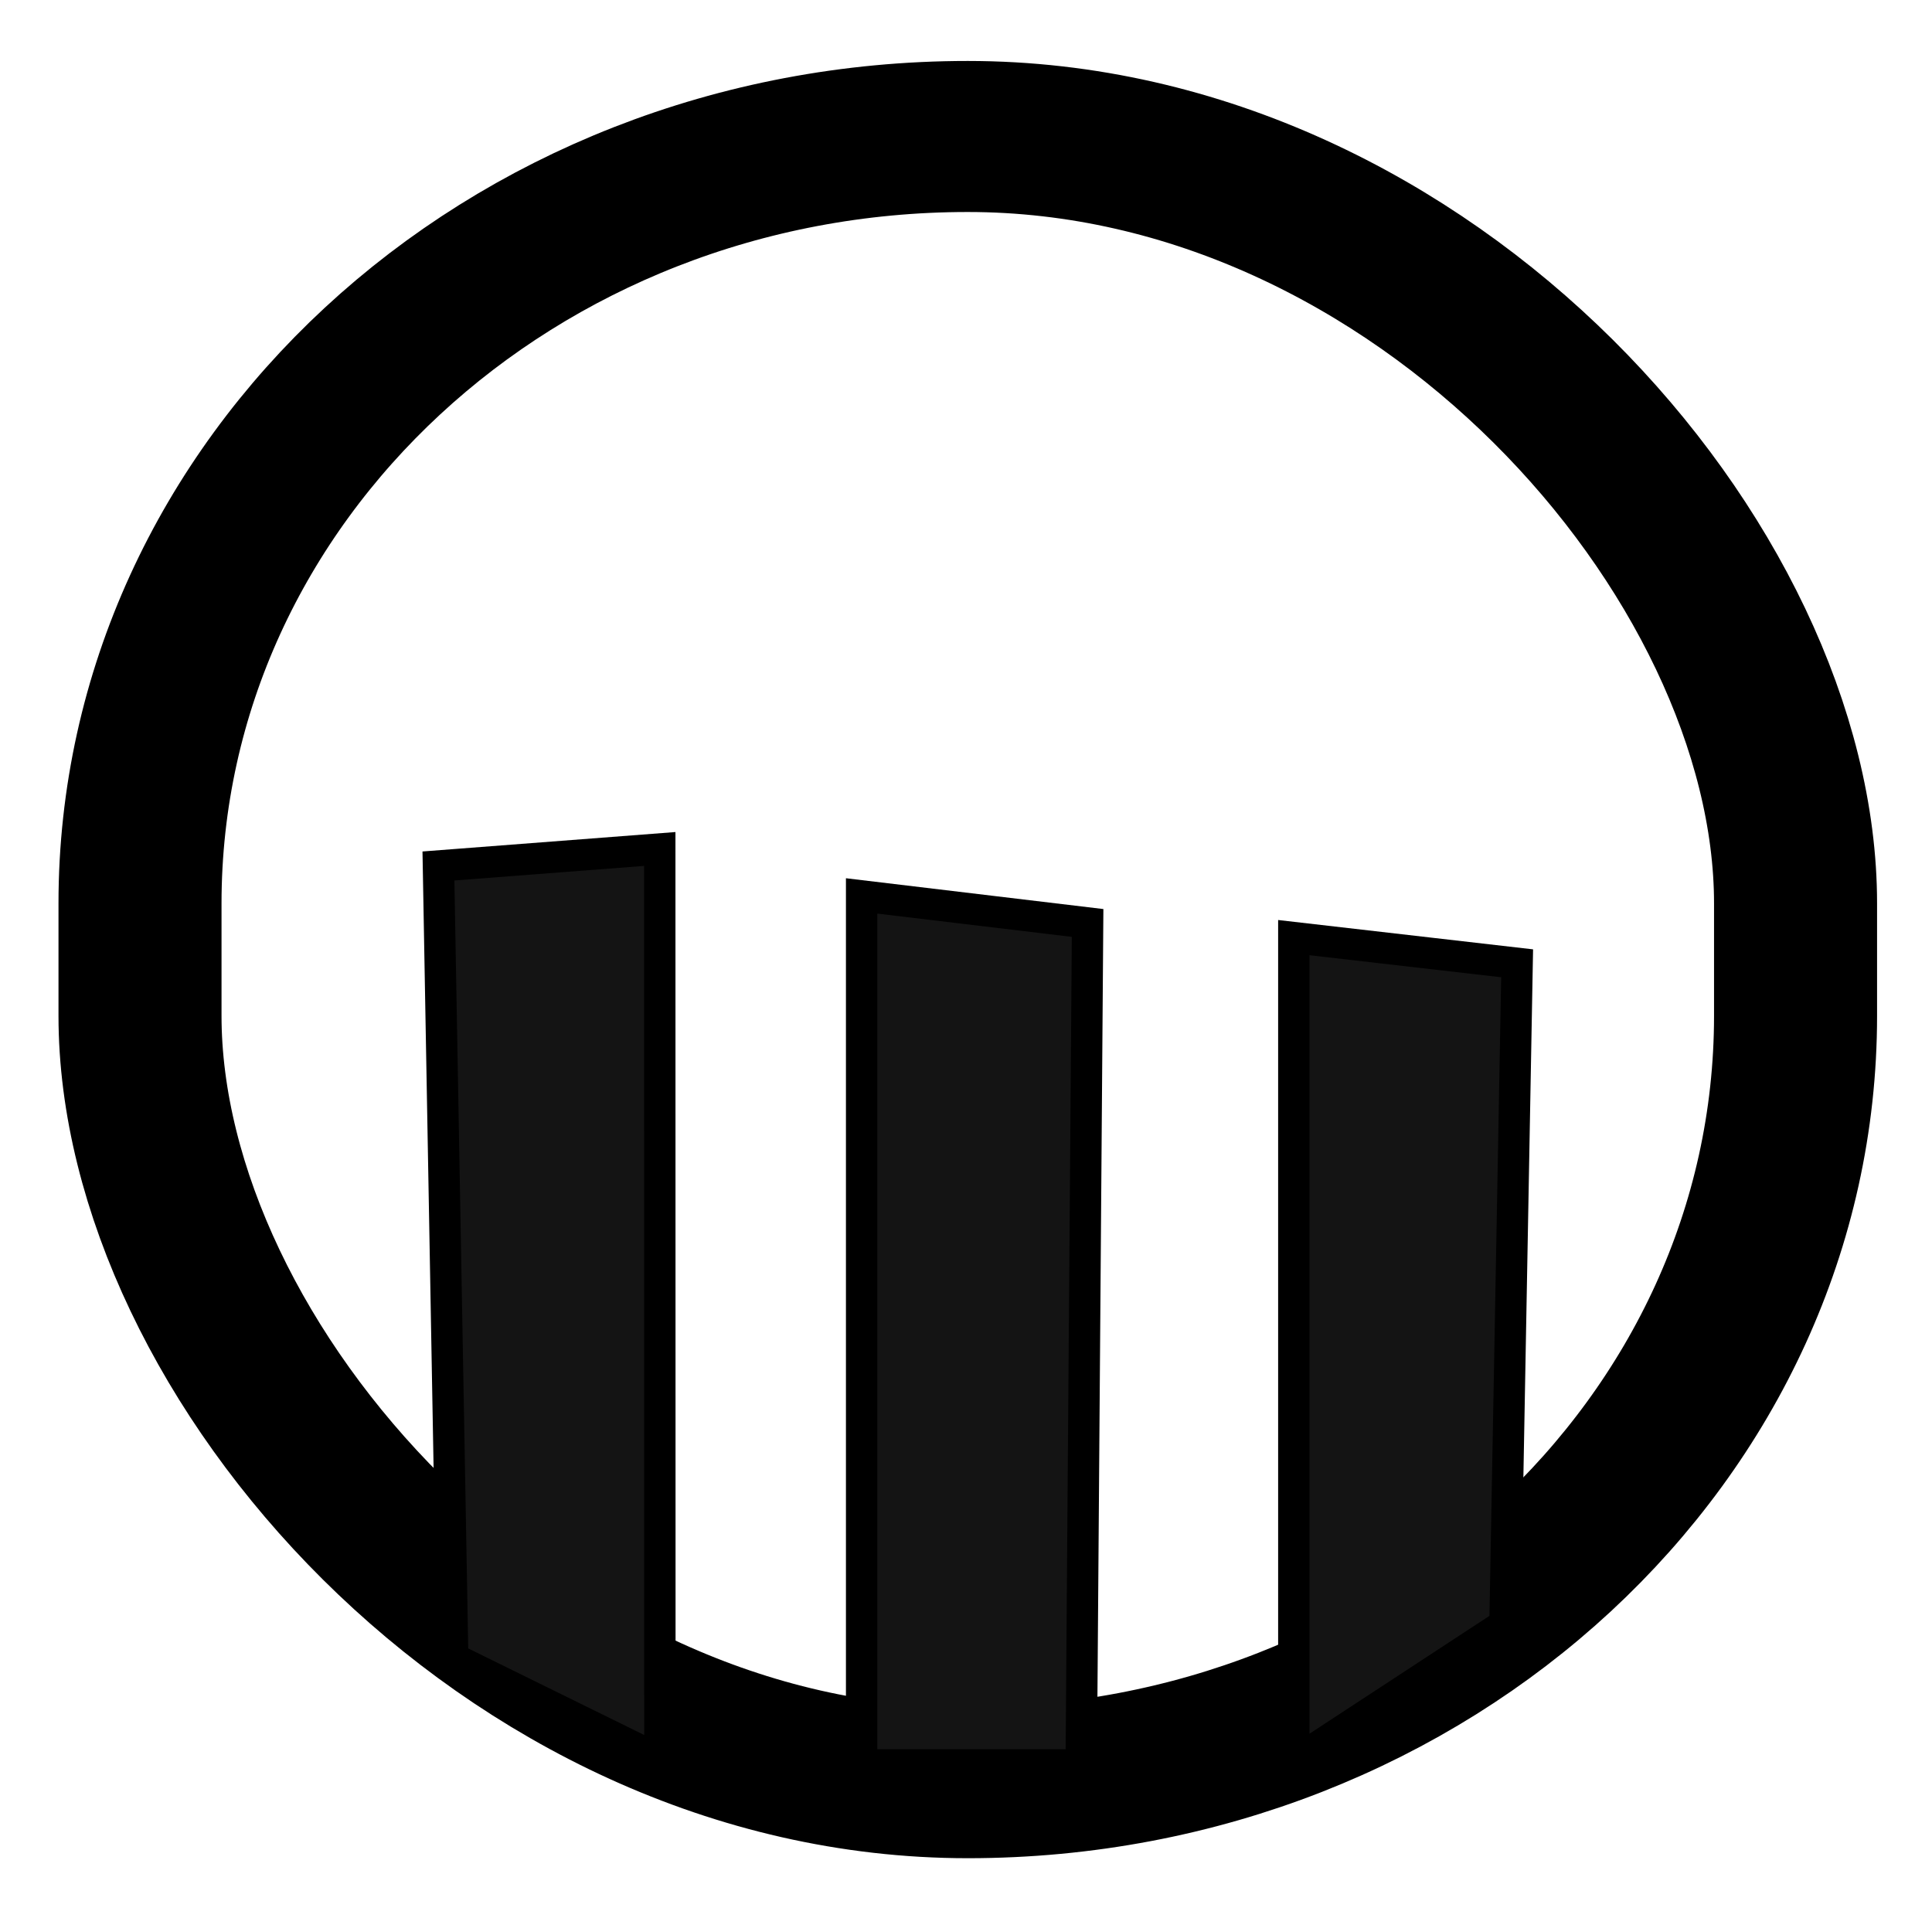 <?xml version="1.0" encoding="utf-8"?>
<svg viewBox="-4.466 116.828 61.577 61.138" xmlns="http://www.w3.org/2000/svg">
  <defs/>
  <style>
    :root { --tone: rgb(20, 20, 20); }
    @media (prefers-color-scheme: dark) { :root { --tone: rgb(200, 200, 200); } }
  </style>
  <rect x="166.216" y="102.242" width="155.193" height="166.573" style="fill: none; stroke-linejoin: round; stroke-width: 15.283px; stroke: rgb(0, 0, 0);" rx="77.596" ry="77.596" transform="matrix(0.34, 0, 0, 0.315, -56.517, 88.972)"/>
  <path style="fill: none; stroke-width: 18.834px; transform-box: fill-box; transform-origin: 50% 50%; stroke: rgb(0, 0, 0);" d="M 166.62 185.639 C 186.639 185.382 192.877 175.819 215.3 175.819 C 243.873 175.819 250.051 184.723 270.616 184.723 C 300.248 184.723 308.107 174.724 319.324 174.695" transform="matrix(0.34, 0, 0, 0.315, -216.962, -34.503)"/>
  <path style="fill: rgb(20, 20, 20); transform-box: fill-box; transform-origin: 50% 50%; stroke: rgb(0, 0, 0);" d="M 9.508 144.43 L 16.562 143.888 L 16.566 172.932 L 9.963 169.683 L 9.508 144.43 Z"/>
  <path style="fill: rgb(20, 20, 20); transform-box: fill-box; transform-origin: 50% 50%; stroke: rgb(0, 0, 0);" d="M 22.996 145.384 L 30.198 146.246 L 29.995 173.083 L 22.996 173.083 L 22.996 145.384 Z"/>
  <path style="fill: rgb(20, 20, 20); transform-box: fill-box; transform-origin: 50% 50%; stroke: rgb(0, 0, 0);" d="M 36.771 146.713 L 43.888 147.532 L 43.501 168.605 L 36.771 173.012 L 36.771 146.713 Z"/>
</svg>